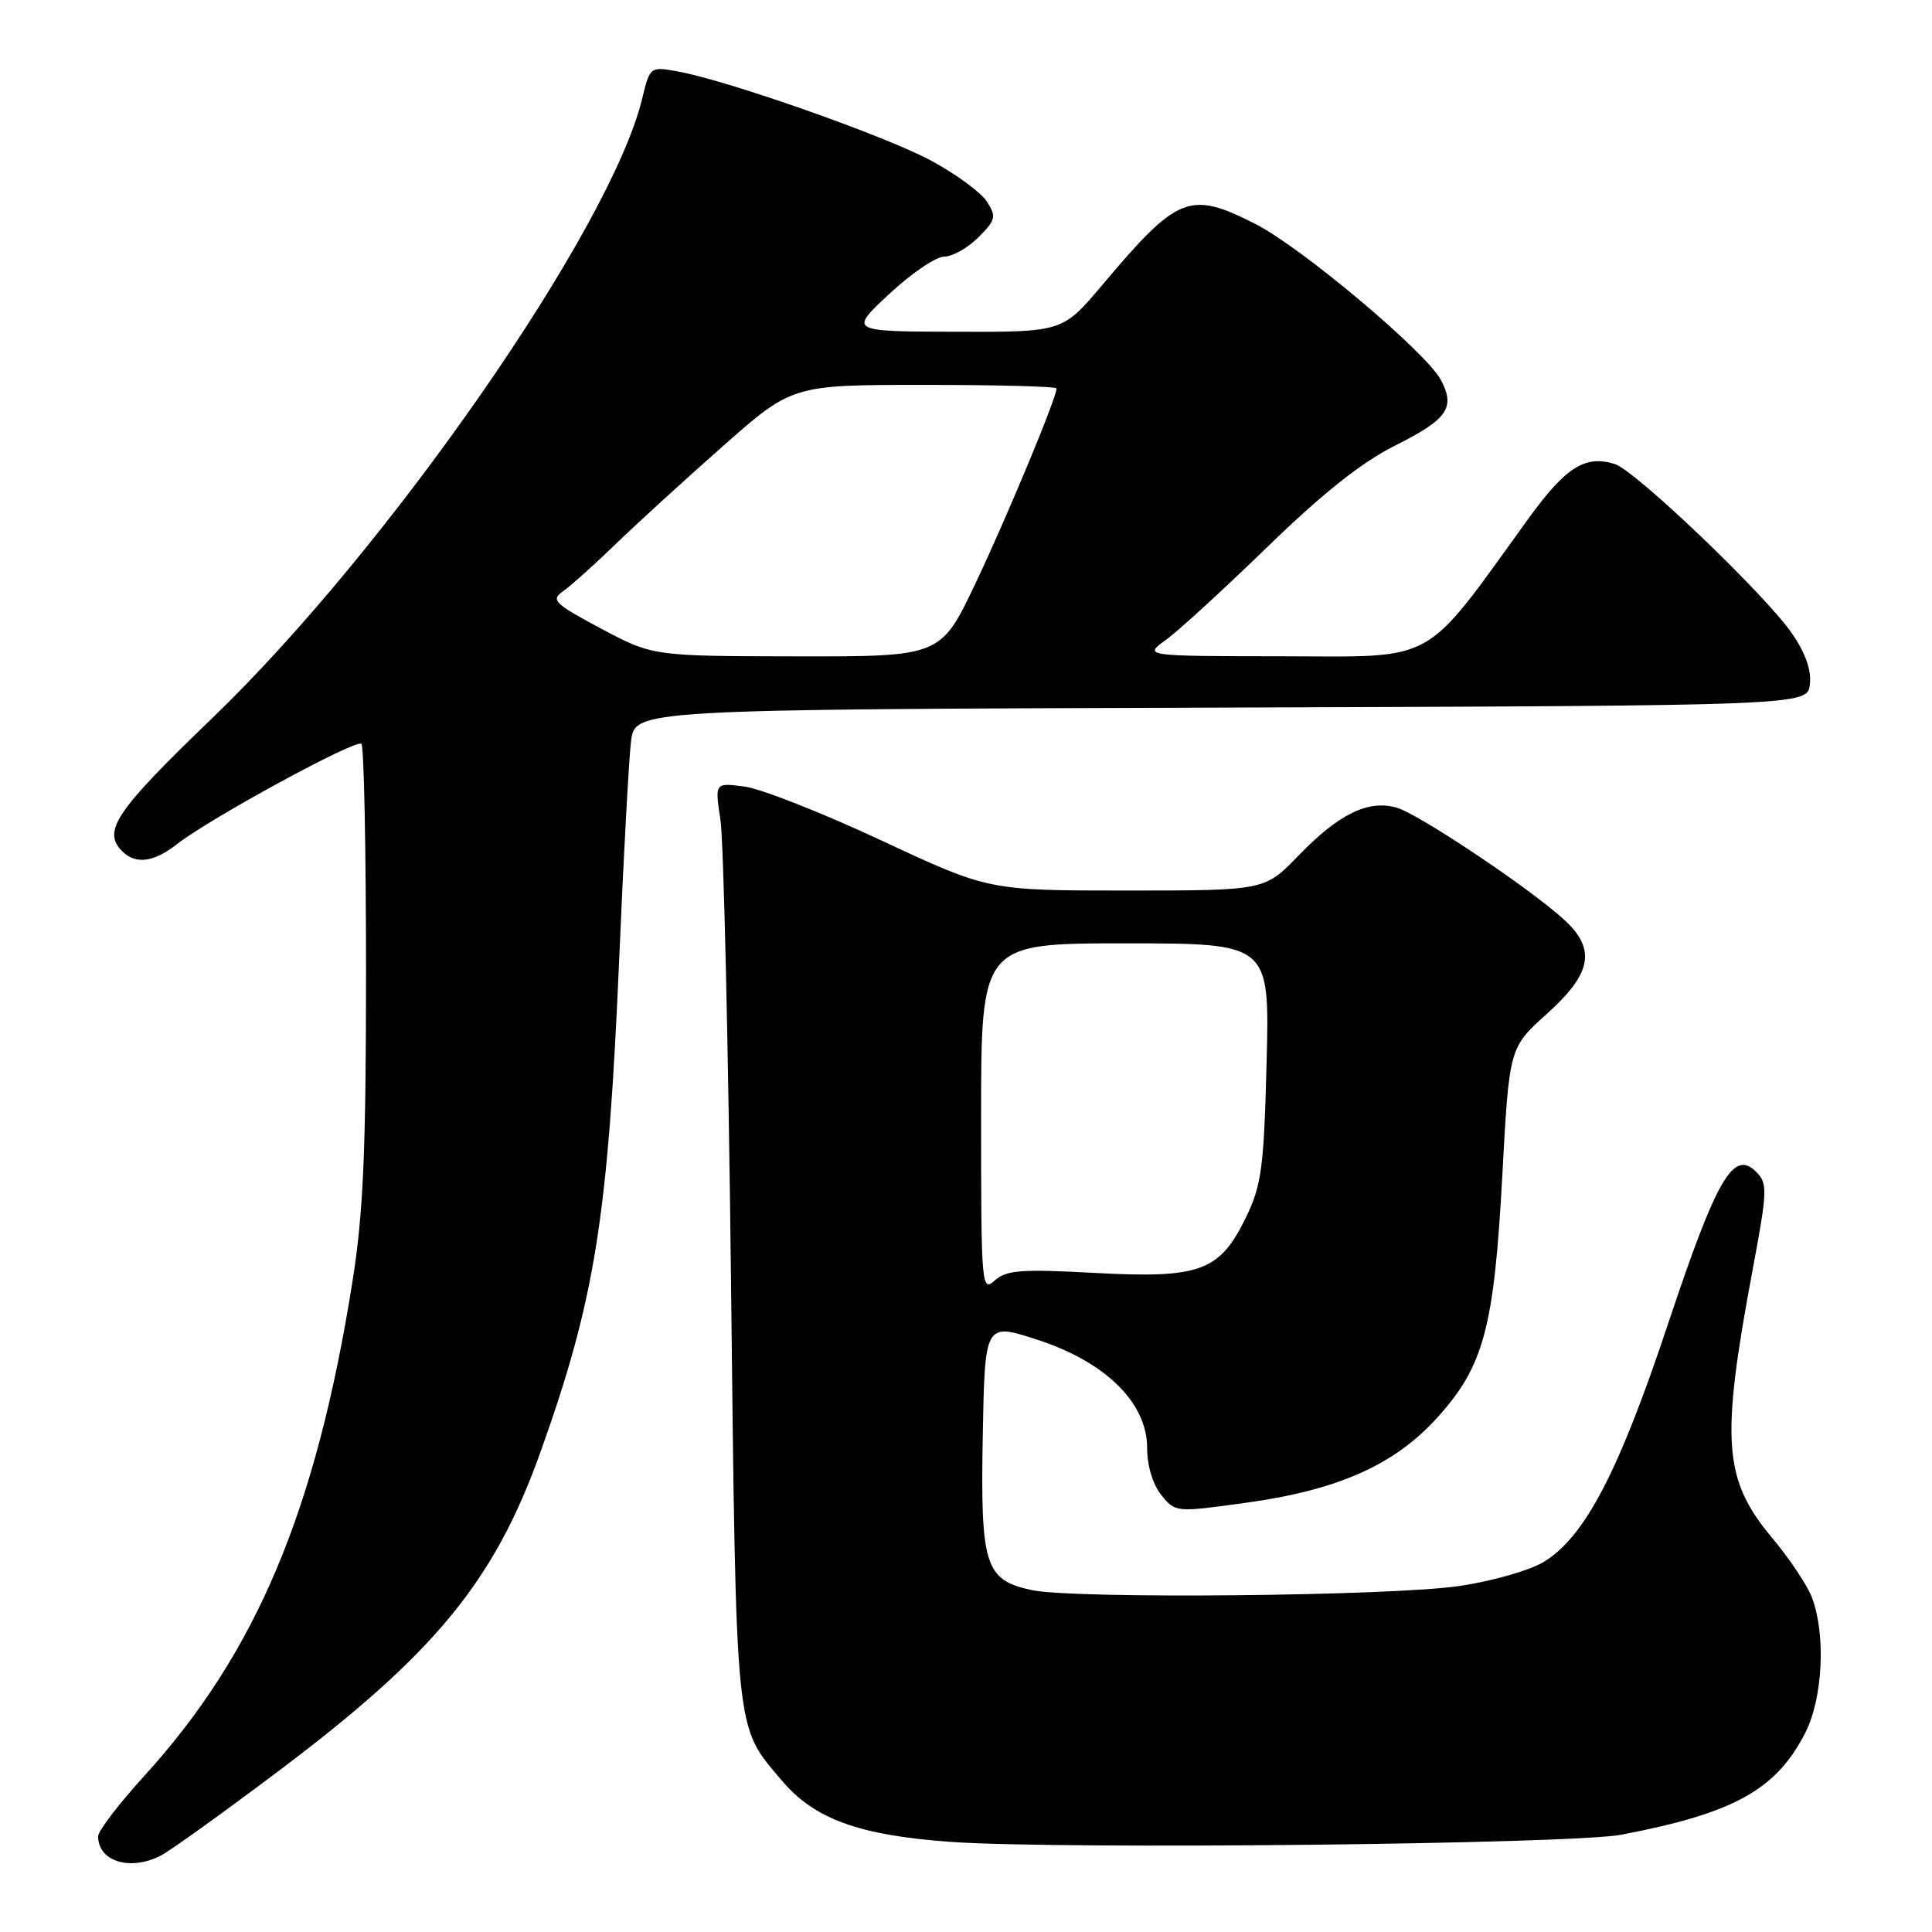 <?xml version="1.0" encoding="UTF-8" standalone="no"?>
<!DOCTYPE svg PUBLIC "-//W3C//DTD SVG 1.1//EN" "http://www.w3.org/Graphics/SVG/1.1/DTD/svg11.dtd" >
<svg xmlns="http://www.w3.org/2000/svg" xmlns:xlink="http://www.w3.org/1999/xlink" version="1.1" viewBox="0 0 256 256">
 <g >
 <path fill="currentColor"
d=" M 21.32 245.87 C 22.52 245.25 29.35 240.35 36.50 234.98 C 57.57 219.17 65.46 209.61 71.61 192.42 C 78.86 172.13 80.57 161.40 82.05 127.00 C 82.62 113.53 83.33 100.59 83.61 98.26 C 84.12 94.01 84.12 94.01 161.81 93.76 C 239.50 93.50 239.50 93.50 239.82 90.66 C 240.04 88.80 239.21 86.46 237.41 83.88 C 233.84 78.73 216.71 62.36 213.98 61.49 C 210.06 60.25 207.47 61.89 202.53 68.71 C 188.40 88.26 190.65 87.00 170.00 86.96 C 151.50 86.94 151.50 86.94 154.50 84.78 C 156.15 83.59 162.22 78.02 168.00 72.41 C 175.24 65.38 180.46 61.24 184.80 59.07 C 191.82 55.56 192.89 54.03 190.91 50.32 C 188.92 46.62 172.37 32.71 166.28 29.64 C 157.62 25.26 156.06 25.89 146.07 37.75 C 140.80 44.00 140.80 44.00 126.65 43.96 C 112.50 43.92 112.50 43.92 117.82 38.96 C 120.75 36.23 124.03 34.00 125.12 34.00 C 126.20 34.00 128.24 32.85 129.64 31.45 C 131.95 29.14 132.05 28.71 130.76 26.70 C 129.97 25.49 126.67 23.06 123.41 21.30 C 117.39 18.04 96.49 10.68 89.82 9.47 C 86.14 8.80 86.13 8.81 85.07 13.15 C 80.89 30.31 51.45 72.70 28.14 95.14 C 15.29 107.51 13.52 110.12 16.20 112.80 C 17.98 114.58 20.40 114.26 23.47 111.84 C 27.79 108.45 47.21 97.88 47.89 98.56 C 48.23 98.89 48.50 112.52 48.50 128.83 C 48.50 152.45 48.14 160.80 46.71 169.77 C 41.89 200.16 33.98 218.97 19.16 235.27 C 15.77 238.99 13.00 242.62 13.00 243.32 C 13.00 246.66 17.27 247.96 21.32 245.87 Z  M 214.83 243.11 C 229.73 240.27 235.34 237.17 239.20 229.62 C 241.55 225.03 241.96 216.50 240.06 211.60 C 239.44 210.01 237.10 206.51 234.86 203.83 C 228.34 196.04 227.97 191.03 232.24 168.21 C 234.20 157.74 234.23 156.80 232.71 155.28 C 229.69 152.26 227.48 156.07 221.02 175.43 C 214.50 195.01 210.03 203.58 204.61 206.93 C 202.79 208.06 197.74 209.51 193.40 210.15 C 184.36 211.49 142.39 211.90 136.74 210.70 C 130.51 209.38 129.91 207.47 130.22 190.27 C 130.50 175.26 130.50 175.26 137.45 177.52 C 146.48 180.45 152.00 185.88 152.00 191.85 C 152.00 194.20 152.75 196.71 153.88 198.10 C 155.75 200.41 155.80 200.41 165.13 199.12 C 177.39 197.42 184.84 194.09 190.54 187.74 C 196.63 180.97 197.98 175.87 199.07 155.66 C 199.98 138.82 199.98 138.82 204.99 134.32 C 210.94 128.97 211.52 125.77 207.25 121.86 C 202.74 117.72 187.98 107.85 185.06 107.02 C 181.30 105.94 177.39 107.85 172.04 113.39 C 167.58 118.00 167.58 118.00 149.29 118.00 C 130.99 118.00 130.99 118.00 116.82 111.38 C 109.03 107.74 100.87 104.52 98.68 104.23 C 94.71 103.70 94.71 103.70 95.46 108.60 C 95.88 111.29 96.51 138.70 96.86 169.50 C 97.56 230.65 97.34 228.52 103.57 235.90 C 107.88 241.03 113.83 243.19 125.99 244.06 C 140.37 245.09 208.25 244.37 214.83 243.11 Z  M 79.64 83.29 C 73.39 79.95 72.95 79.51 74.64 78.32 C 75.66 77.60 78.75 74.83 81.50 72.17 C 84.25 69.50 90.66 63.65 95.74 59.16 C 104.98 51.00 104.98 51.00 122.49 51.00 C 132.12 51.00 140.00 51.21 140.00 51.47 C 140.00 52.71 133.42 68.53 129.28 77.25 C 124.65 87.00 124.65 87.00 105.58 86.97 C 86.50 86.94 86.50 86.94 79.64 83.29 Z  M 130.00 148.15 C 130.00 125.00 130.00 125.00 149.12 125.00 C 168.24 125.00 168.24 125.00 167.83 140.75 C 167.48 154.69 167.16 157.05 165.11 161.28 C 161.62 168.47 159.05 169.42 145.08 168.67 C 135.30 168.14 133.33 168.29 131.80 169.68 C 130.07 171.25 130.00 170.39 130.00 148.15 Z "/>
</g>
</svg>